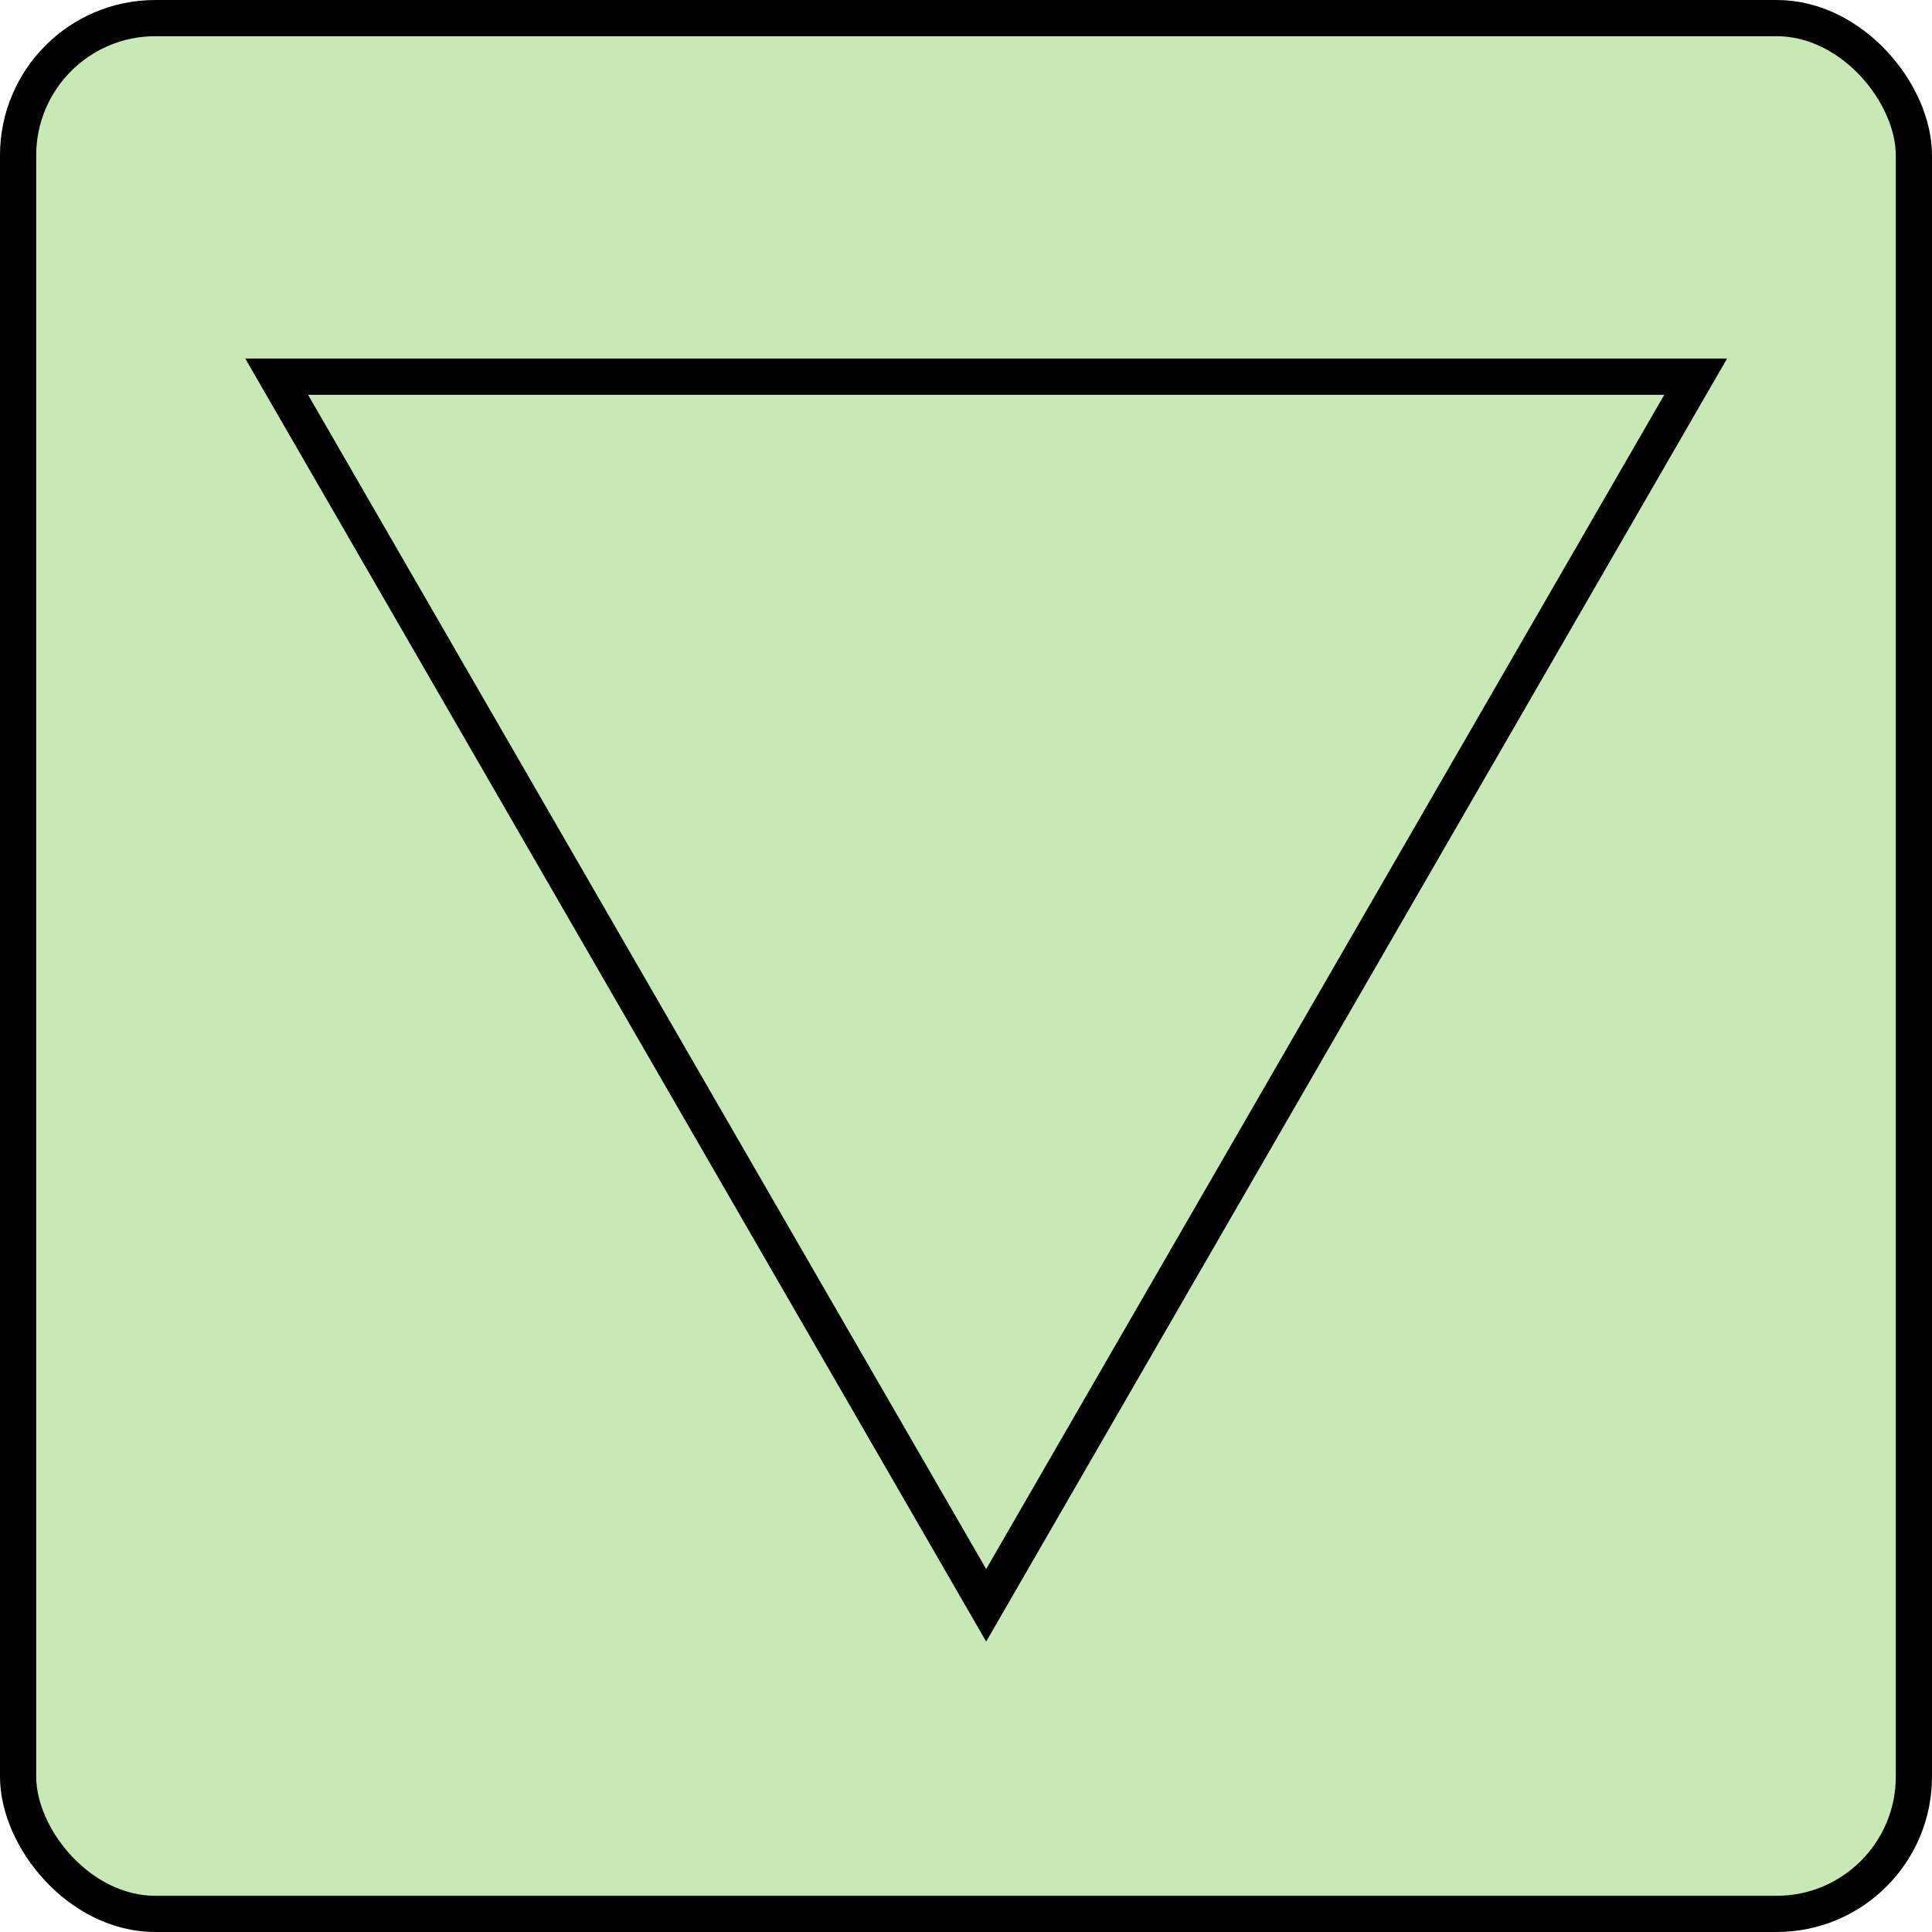 <?xml version="1.0" encoding="UTF-8" standalone="no"?>
<!-- Created with Inkscape (http://www.inkscape.org/) -->

<svg
   width="48"
   height="48"
   viewBox="0 0 12.7 12.7"
   version="1.1"
   id="svg5"
   inkscape:version="1.2.2 (732a01da63, 2022-12-09)"
   sodipodi:docname="tornado_ef1.svg"
   xmlns:inkscape="http://www.inkscape.org/namespaces/inkscape"
   xmlns:sodipodi="http://sodipodi.sourceforge.net/DTD/sodipodi-0.dtd"
   xmlns="http://www.w3.org/2000/svg"
   xmlns:svg="http://www.w3.org/2000/svg">
  <sodipodi:namedview
     id="namedview7"
     pagecolor="#ffffff"
     bordercolor="#000000"
     borderopacity="0.25"
     inkscape:showpageshadow="true"
     inkscape:pageopacity="0.0"
     inkscape:pagecheckerboard="0"
     inkscape:deskcolor="#d1d1d1"
     inkscape:document-units="mm"
     showgrid="false"
     inkscape:zoom="11.602469"
     inkscape:cx="14.910619"
     inkscape:cy="24.0897"
     inkscape:window-width="1920"
     inkscape:window-height="1001"
     inkscape:window-x="-9"
     inkscape:window-y="-9"
     inkscape:window-maximized="1"
     inkscape:current-layer="layer1"
     showborder="true"
     borderlayer="true"
     shape-rendering="auto" />
  <defs
     id="defs2" />
  <g
     inkscape:label="Layer 1"
     inkscape:groupmode="layer"
     id="layer1">
    <rect
       style="fill:#c7e9b4;fill-opacity:1;stroke-width:0.238"
       id="rect113"
       width="12.462"
       height="12.462"
       x="0.119"
       y="0.119"
       ry="0.902" />
    <rect
       style="fill:#c7e9b4;fill-opacity:1;stroke:#000000;stroke-width:0.238;stroke-opacity:1"
       id="rect115"
       width="12.462"
       height="12.462"
       x="0.119"
       y="0.119"
       ry="0.902" />
    <path
       sodipodi:type="star"
       style="fill:#c7e9b4;fill-opacity:1;stroke:#000000;stroke-width:0.265;stroke-opacity:1"
       id="path3182"
       inkscape:flatsided="false"
       sodipodi:sides="3"
       sodipodi:cx="64.489868"
       sodipodi:cy="39.747463"
       sodipodi:r1="5.9895272"
       sodipodi:r2="2.9947639"
       sodipodi:arg1="-0.52359878"
       sodipodi:arg2="0.52359878"
       inkscape:rounded="0"
       inkscape:randomized="0"
       d="m 69.677,36.753 -2.594,4.492 -2.594,4.492 -2.594,-4.492 -2.594,-4.492 5.187,-10e-7 z"
       inkscape:transform-center-y="1.3458933"
       transform="matrix(0.899,0,0,0.899,-51.493,-30.565)" />
  </g>
</svg>
